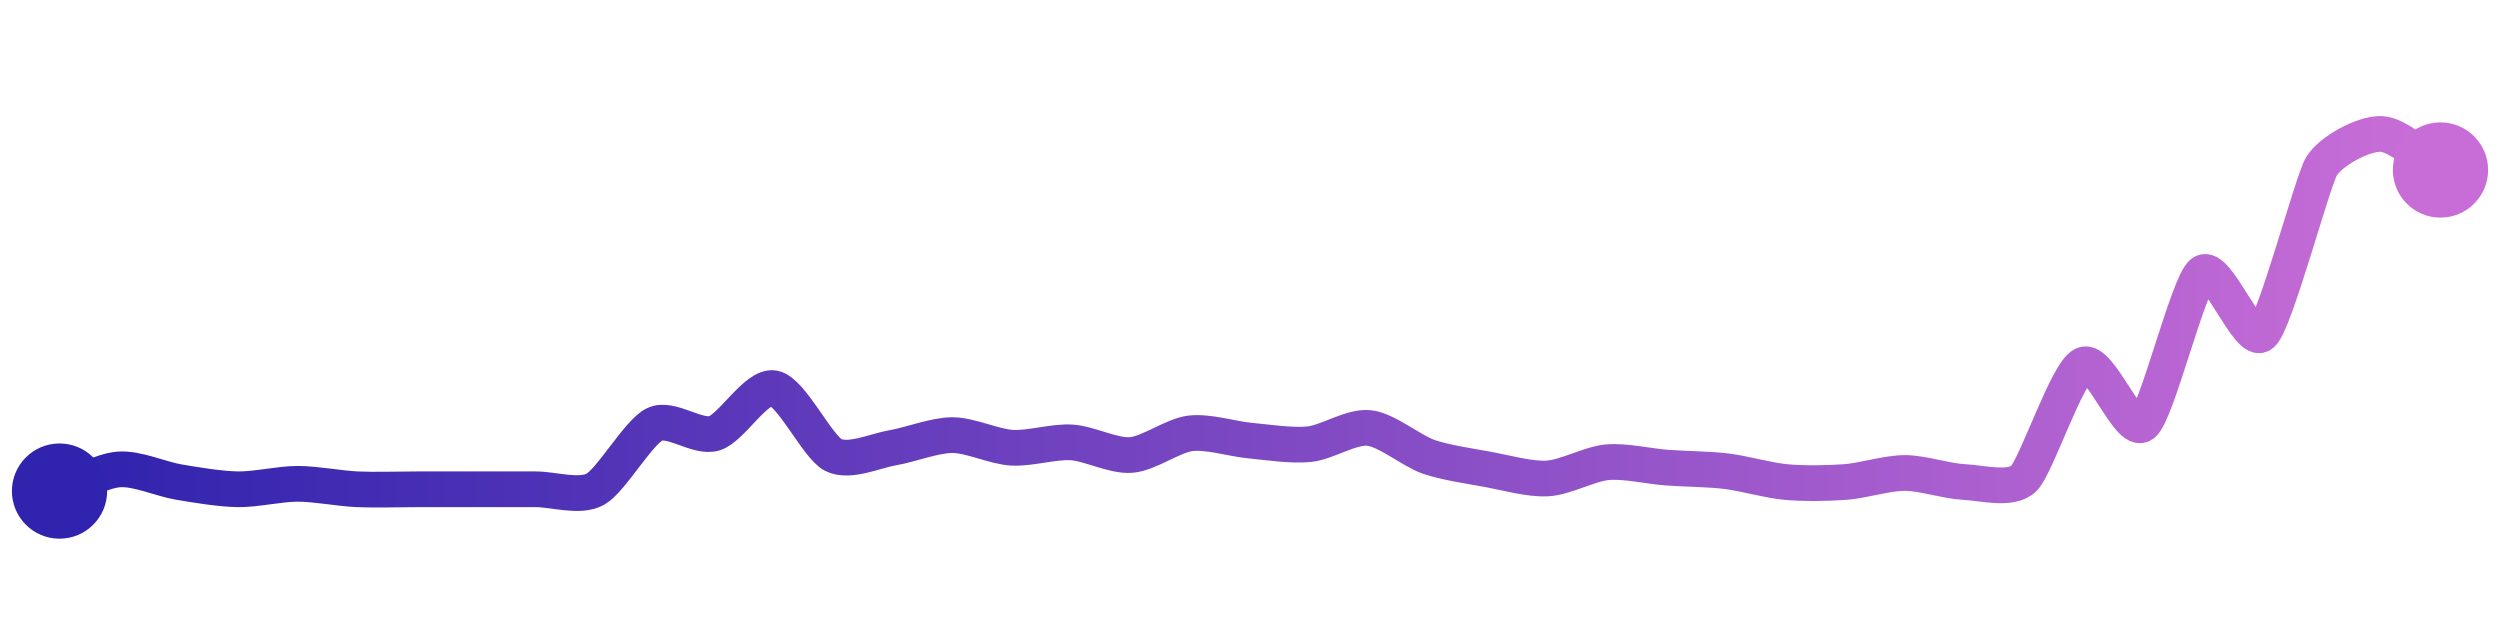 <svg width="200" height="50" viewBox="0 0 210 50" xmlns="http://www.w3.org/2000/svg">
    <defs>
        <linearGradient x1="0%" y1="0%" x2="100%" y2="0%" id="a">
            <stop stop-color="#3023AE" offset="0%"/>
            <stop stop-color="#C86DD7" offset="100%"/>
        </linearGradient>
    </defs>
    <path stroke="url(#a)"
          stroke-width="3"
          stroke-linejoin="round"
          stroke-linecap="round"
          d="M5 40 C 6.41 39.49, 8.5 38.29, 10 38.18 S 13.52 38.99, 15 39.24 S 18.5 39.83, 20 39.85 S 23.5 39.39, 25 39.39 S 28.5 39.78, 30 39.85 S 33.5 39.85, 35 39.85 S 38.5 39.85, 40 39.85 S 43.5 39.85, 45 39.85 S 48.68 40.57, 50 39.85 S 53.64 35.03, 55 34.39 S 58.56 35.58, 60 35.15 S 63.52 31.09, 65 31.36 S 68.66 36.3, 70 36.97 S 73.52 36.61, 75 36.36 S 78.5 35.3, 80 35.3 S 83.5 36.27, 85 36.36 S 88.5 35.82, 90 35.91 S 93.5 37.08, 95 36.97 S 98.51 35.33, 100 35.15 S 103.51 35.62, 105 35.76 S 108.51 36.22, 110 36.06 S 113.51 34.54, 115 34.7 S 118.58 36.63, 120 37.12 S 123.52 37.91, 125 38.18 S 128.5 39.03, 130 38.94 S 133.51 37.72, 135 37.58 S 138.5 37.92, 140 38.03 S 143.51 38.15, 145 38.33 S 148.51 39.1, 150 39.24 S 153.5 39.35, 155 39.24 S 158.5 38.48, 160 38.48 S 163.5 39.17, 165 39.24 S 168.93 39.99, 170 38.94 S 173.63 30.01, 175 29.39 S 178.81 35.31, 180 34.39 S 183.8 22.58, 185 21.67 S 188.88 27.82, 190 26.82 S 194.23 14.02, 195 12.73 S 198.5 9.96, 200 10 S 203.72 12.25, 205 13.03"
          fill="none"/>
    <circle r="4" cx="5" cy="40" fill="#3023AE"/>
    <circle r="4" cx="205" cy="13.03" fill="#C86DD7"/>      
</svg>